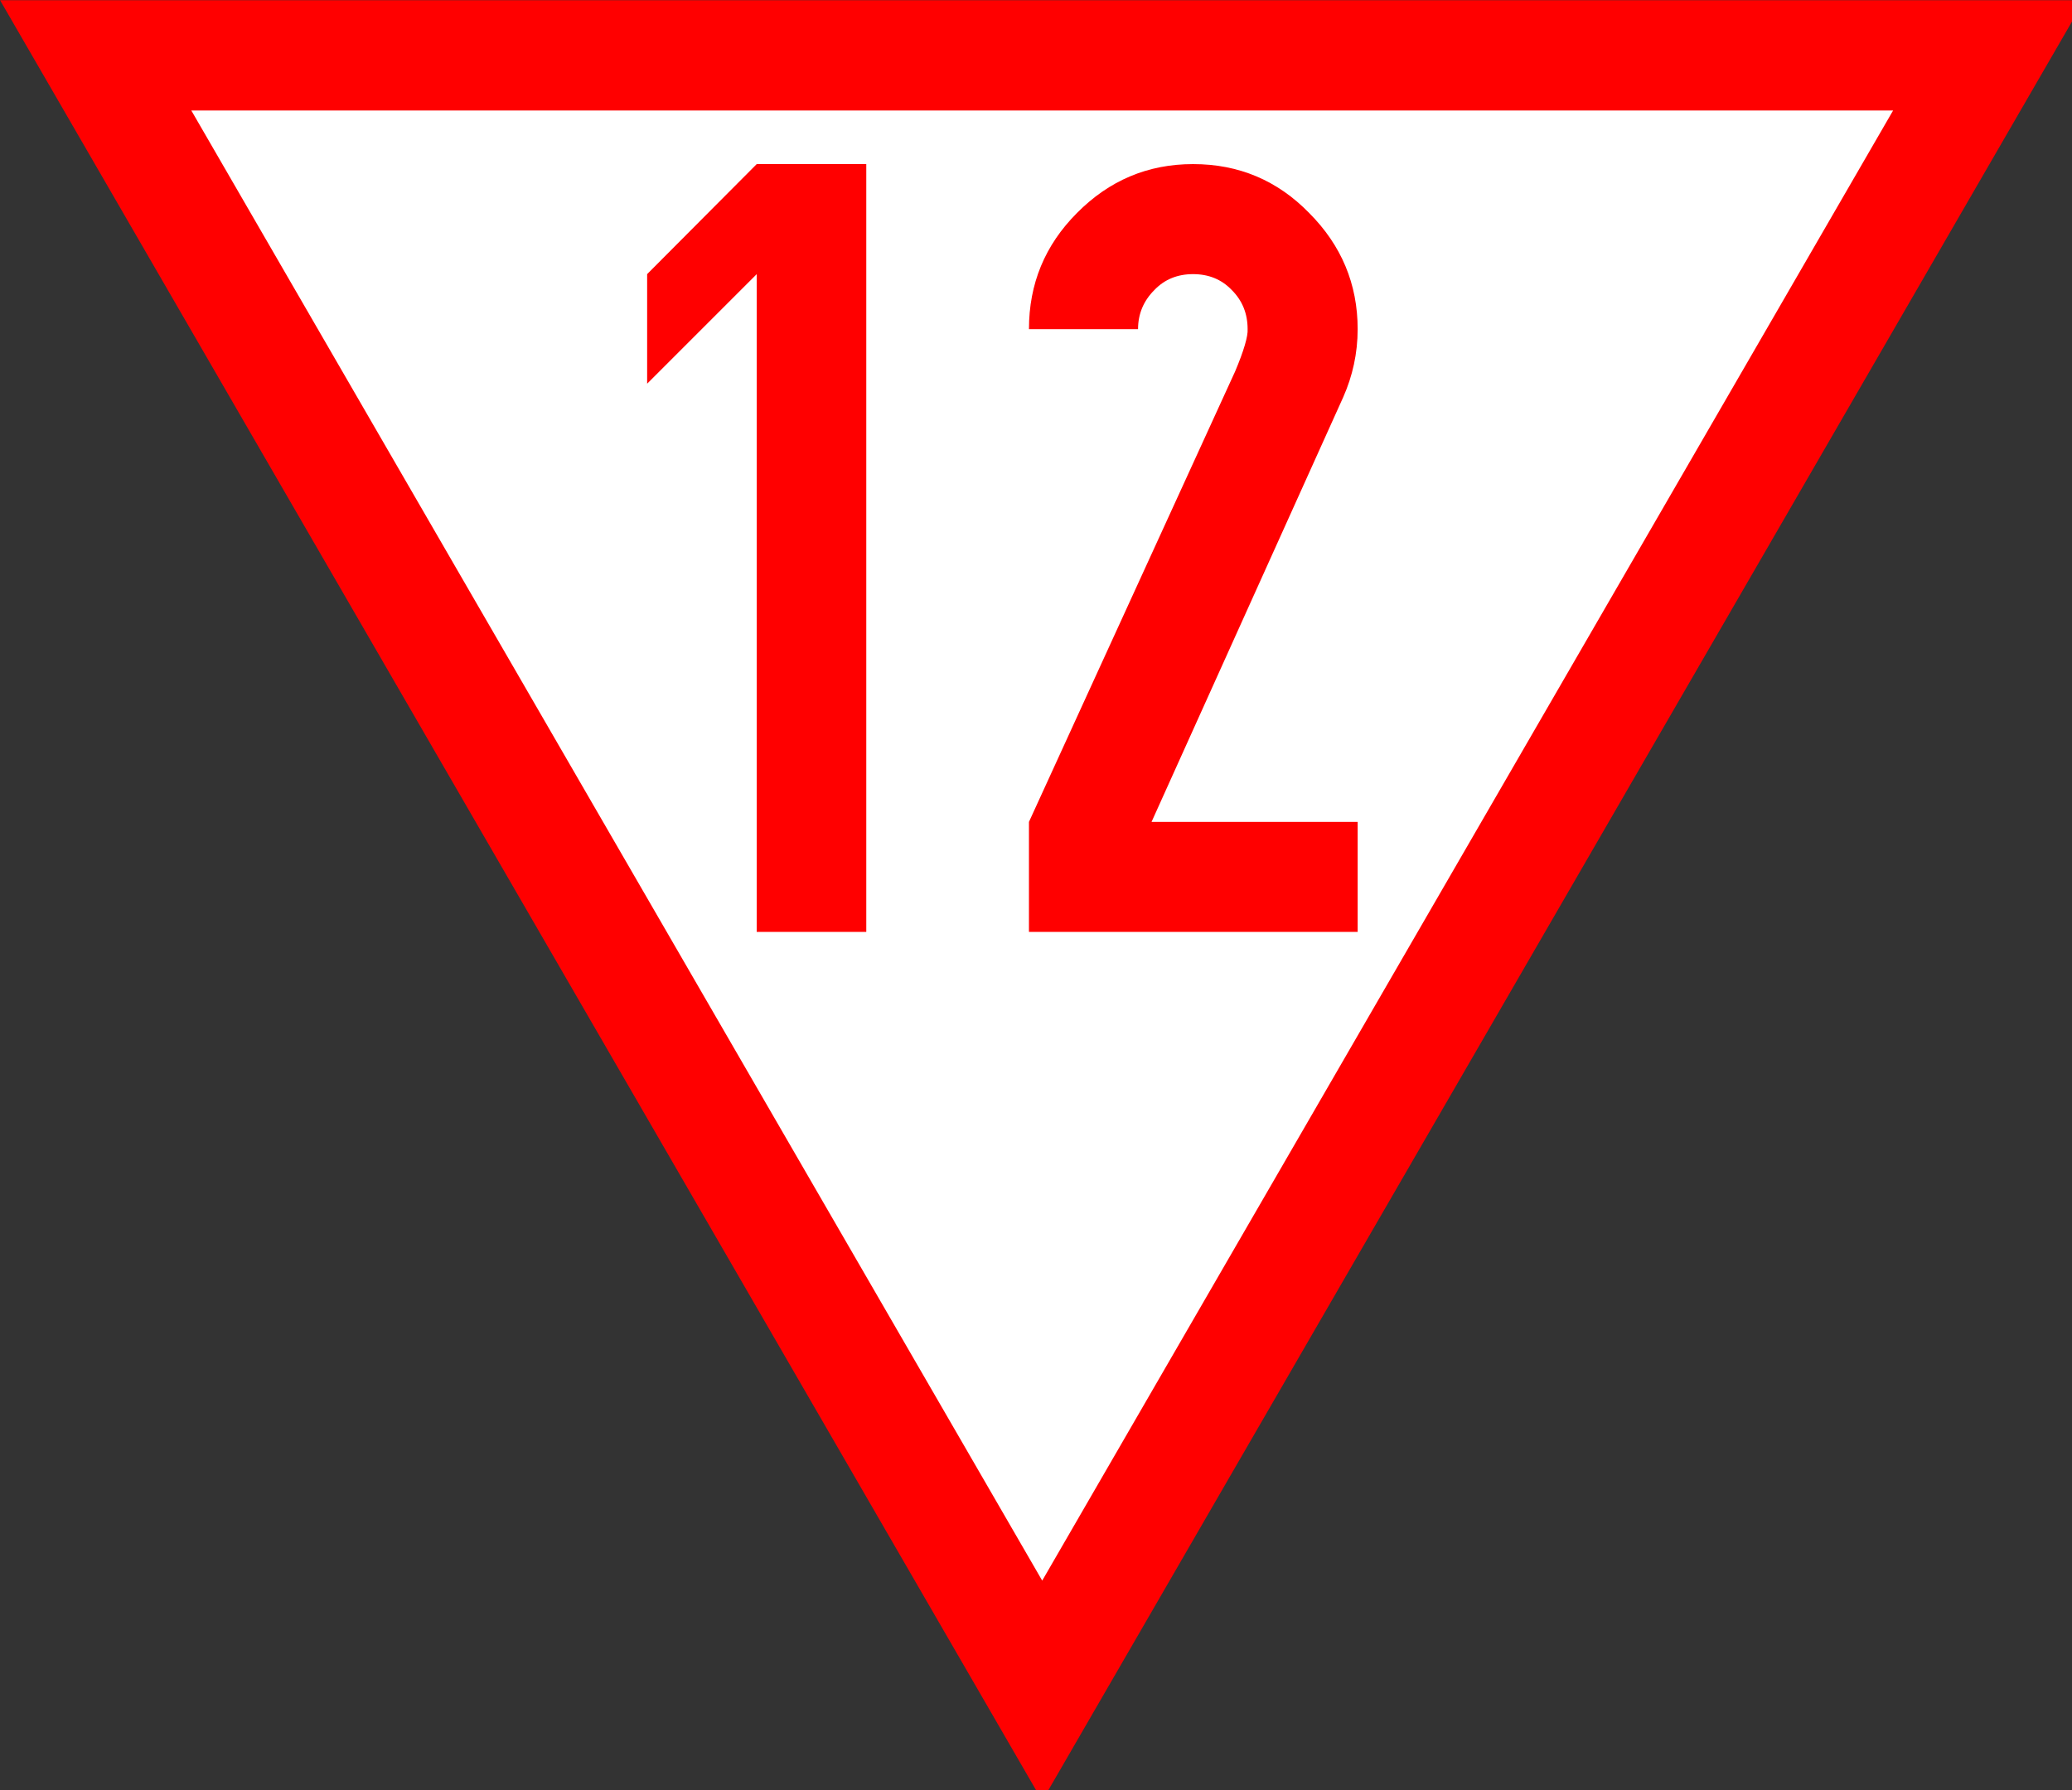 <?xml version="1.0" encoding="UTF-8"?>
<svg xmlns="http://www.w3.org/2000/svg" xmlns:xlink="http://www.w3.org/1999/xlink" width="17.36" height="15" viewBox="0 0 17.36 15">
<rect x="0" y="0" width="17.36" height="15" fill="#333333" stroke="none"/>
<path fill-rule="nonzero" fill="rgb(100%, 100%, 100%)" fill-opacity="1" stroke-width="12" stroke-linecap="butt" stroke-linejoin="miter" stroke="rgb(100%, 0%, 0%)" stroke-opacity="1" stroke-miterlimit="4" d="M 10.411 6.022 L 113.403 183.986 L 216.394 6.022 Z M 10.411 6.022 " transform="matrix(0.077, 0, 0, 0.077, 0, 0)"/>
<path fill-rule="nonzero" fill="rgb(100%, 0%, 0%)" fill-opacity="1" d="M 6.34 1.375 L 7.258 1.375 L 7.258 7.809 L 6.34 7.809 L 6.34 2.297 L 5.422 3.215 L 5.422 2.297 L 6.34 1.375 "/>
<path fill-rule="nonzero" fill="rgb(100%, 0%, 0%)" fill-opacity="1" d="M 9.023 1.785 C 9.293 1.512 9.617 1.375 9.996 1.375 C 10.379 1.375 10.703 1.512 10.969 1.785 C 11.238 2.055 11.375 2.379 11.375 2.758 C 11.375 2.961 11.332 3.152 11.254 3.328 L 9.648 6.887 L 11.375 6.887 L 11.375 7.809 L 8.621 7.809 L 8.621 6.887 L 10.348 3.113 C 10.422 2.938 10.457 2.816 10.453 2.758 C 10.453 2.629 10.41 2.52 10.32 2.43 C 10.234 2.34 10.125 2.297 9.996 2.297 C 9.867 2.297 9.758 2.34 9.672 2.43 C 9.582 2.52 9.535 2.629 9.535 2.758 L 8.621 2.758 C 8.621 2.379 8.754 2.055 9.023 1.785 "/>
</svg>
